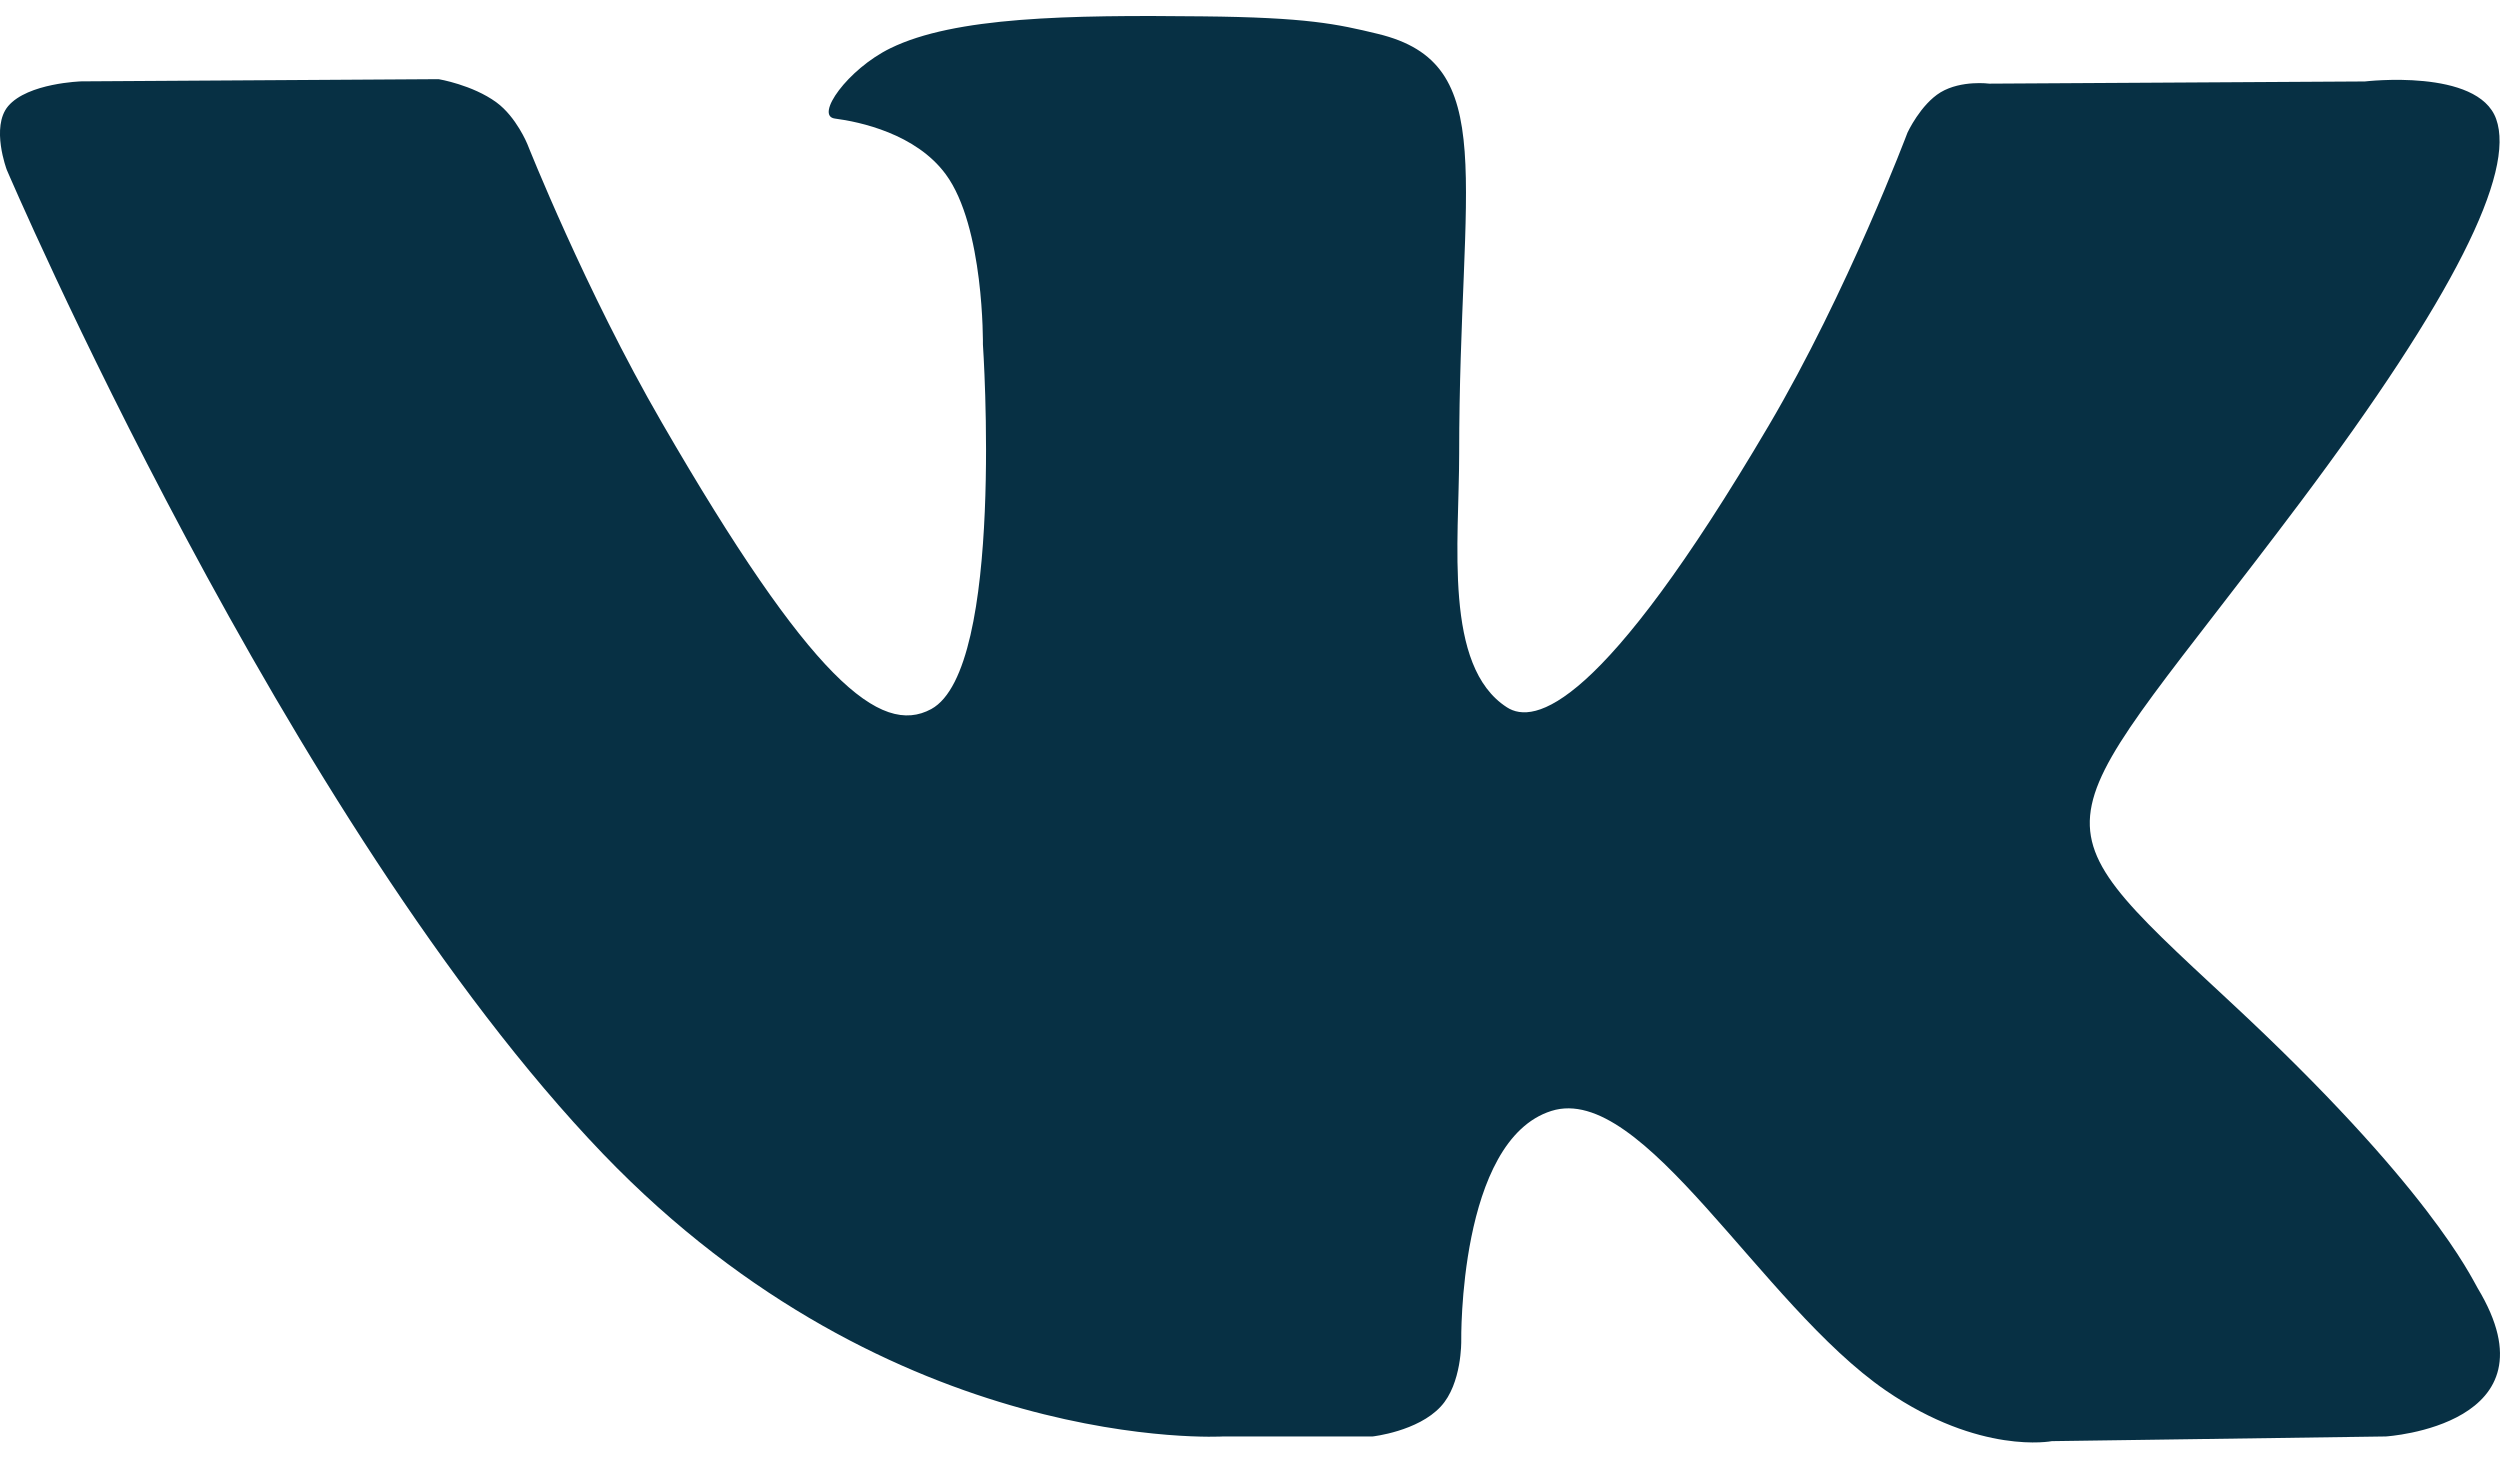 <svg width="24" height="14" viewBox="0 0 24 14" fill="none" xmlns="http://www.w3.org/2000/svg">
    <path d="M23.786 12.367C23.722 12.259 23.323 11.392 21.402 9.61C19.392 7.744 19.662 8.047 22.084 4.82C23.558 2.855 24.148 1.655 23.963 1.142C23.788 0.653 22.703 0.782 22.703 0.782L19.097 0.803C19.097 0.803 18.83 0.767 18.63 0.886C18.437 1.003 18.312 1.273 18.312 1.273C18.312 1.273 17.741 2.794 16.979 4.087C15.372 6.816 14.728 6.96 14.466 6.79C13.855 6.396 14.008 5.203 14.008 4.357C14.008 1.712 14.409 0.61 13.227 0.325C12.834 0.23 12.546 0.167 11.542 0.157C10.255 0.143 9.165 0.161 8.548 0.463C8.137 0.664 7.82 1.112 8.014 1.138C8.252 1.169 8.792 1.283 9.079 1.673C9.45 2.176 9.436 3.307 9.436 3.307C9.436 3.307 9.649 6.42 8.94 6.807C8.452 7.072 7.784 6.531 6.352 4.054C5.618 2.786 5.063 1.384 5.063 1.384C5.063 1.384 4.957 1.123 4.766 0.983C4.535 0.814 4.211 0.76 4.211 0.76L0.782 0.781C0.782 0.781 0.267 0.796 0.078 1.019C-0.09 1.219 0.065 1.63 0.065 1.63C0.065 1.63 2.75 7.911 5.789 11.077C8.578 13.98 11.743 13.79 11.743 13.79H13.177C13.177 13.79 13.611 13.742 13.831 13.503C14.035 13.284 14.028 12.873 14.028 12.873C14.028 12.873 13.999 10.948 14.893 10.665C15.774 10.386 16.905 12.525 18.104 13.349C19.01 13.971 19.698 13.835 19.698 13.835L22.904 13.79C22.904 13.79 24.581 13.686 23.786 12.367Z" fill="#073044"/>
</svg>
